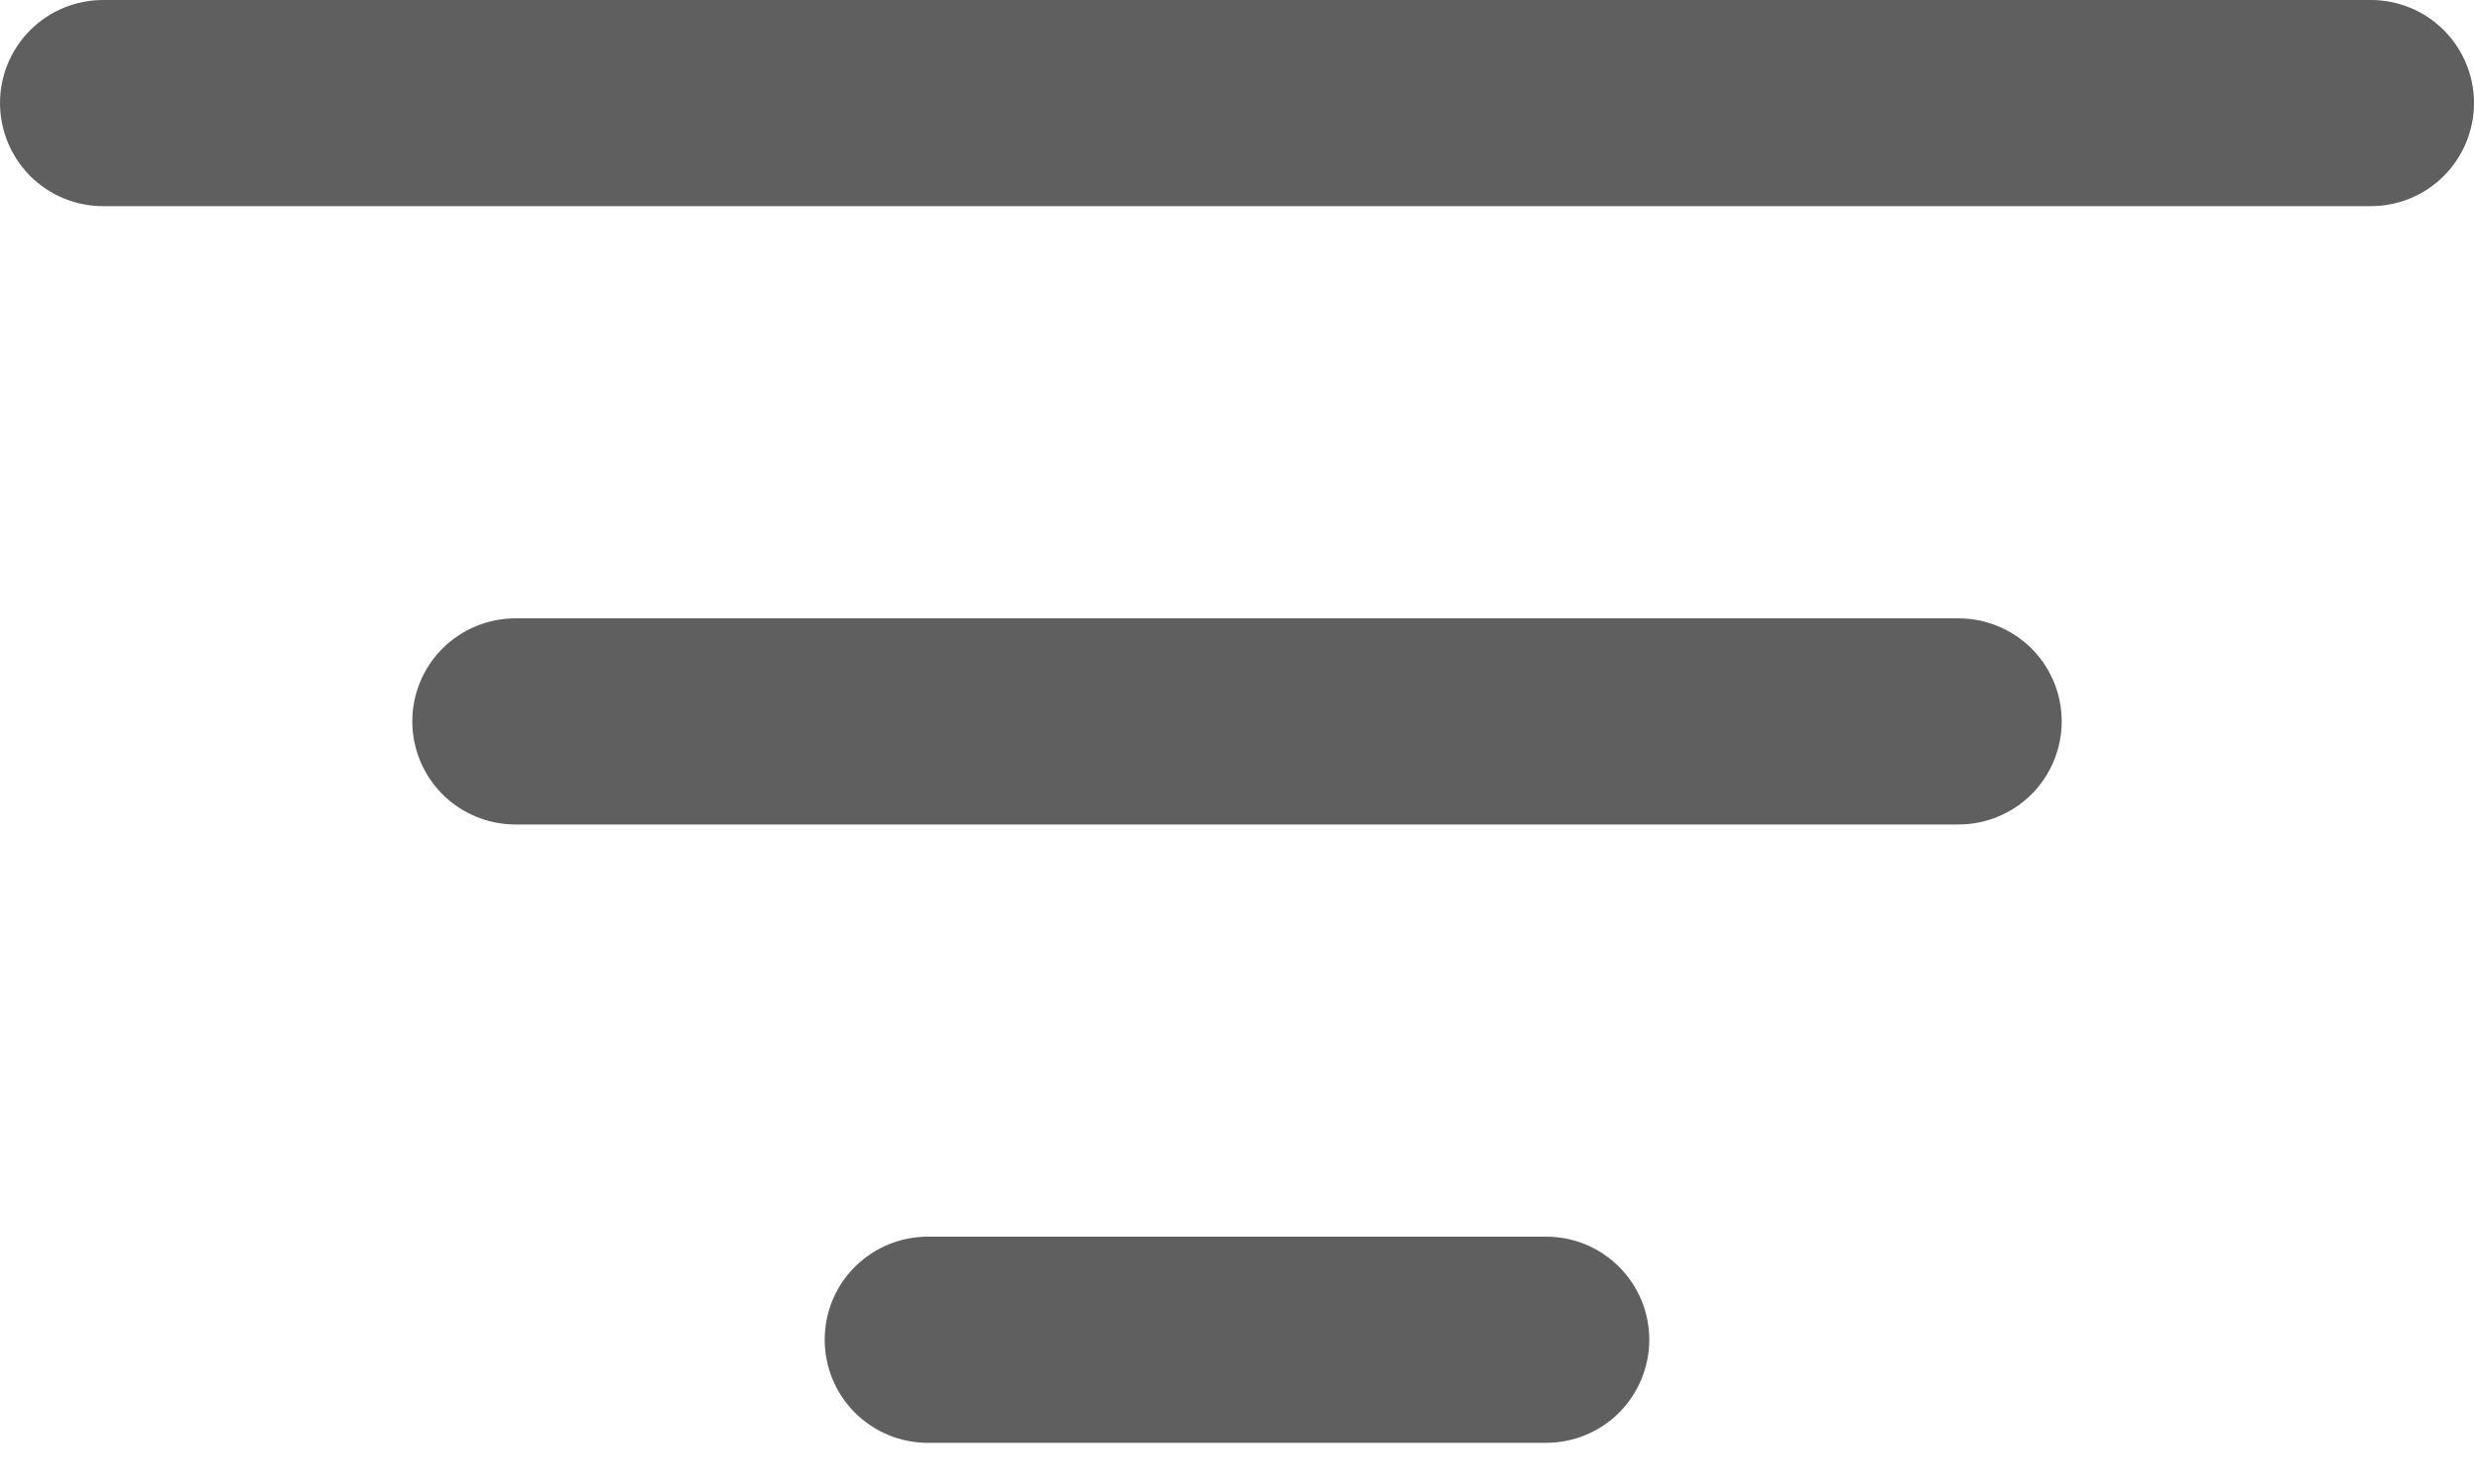 <svg width="20" height="12" viewBox="0 0 20 12" fill="none" xmlns="http://www.w3.org/2000/svg">
<path d="M6.667 10.833C6.667 10.612 6.754 10.4 6.911 10.244C7.067 10.088 7.279 10 7.5 10H12.5C12.721 10 12.933 10.088 13.089 10.244C13.245 10.4 13.333 10.612 13.333 10.833C13.333 11.054 13.245 11.266 13.089 11.423C12.933 11.579 12.721 11.667 12.5 11.667H7.5C7.279 11.667 7.067 11.579 6.911 11.423C6.754 11.266 6.667 11.054 6.667 10.833ZM3.333 5.833C3.333 5.612 3.421 5.4 3.577 5.244C3.734 5.088 3.946 5 4.167 5H15.833C16.054 5 16.266 5.088 16.423 5.244C16.579 5.4 16.667 5.612 16.667 5.833C16.667 6.054 16.579 6.266 16.423 6.423C16.266 6.579 16.054 6.667 15.833 6.667H4.167C3.946 6.667 3.734 6.579 3.577 6.423C3.421 6.266 3.333 6.054 3.333 5.833ZM0 0.833C0 0.612 0.088 0.4 0.244 0.244C0.4 0.088 0.612 0 0.833 0H19.167C19.388 0 19.6 0.088 19.756 0.244C19.912 0.4 20 0.612 20 0.833C20 1.054 19.912 1.266 19.756 1.423C19.6 1.579 19.388 1.667 19.167 1.667H0.833C0.612 1.667 0.4 1.579 0.244 1.423C0.088 1.266 0 1.054 0 0.833Z" fill="#5F5F5F"/>
</svg>